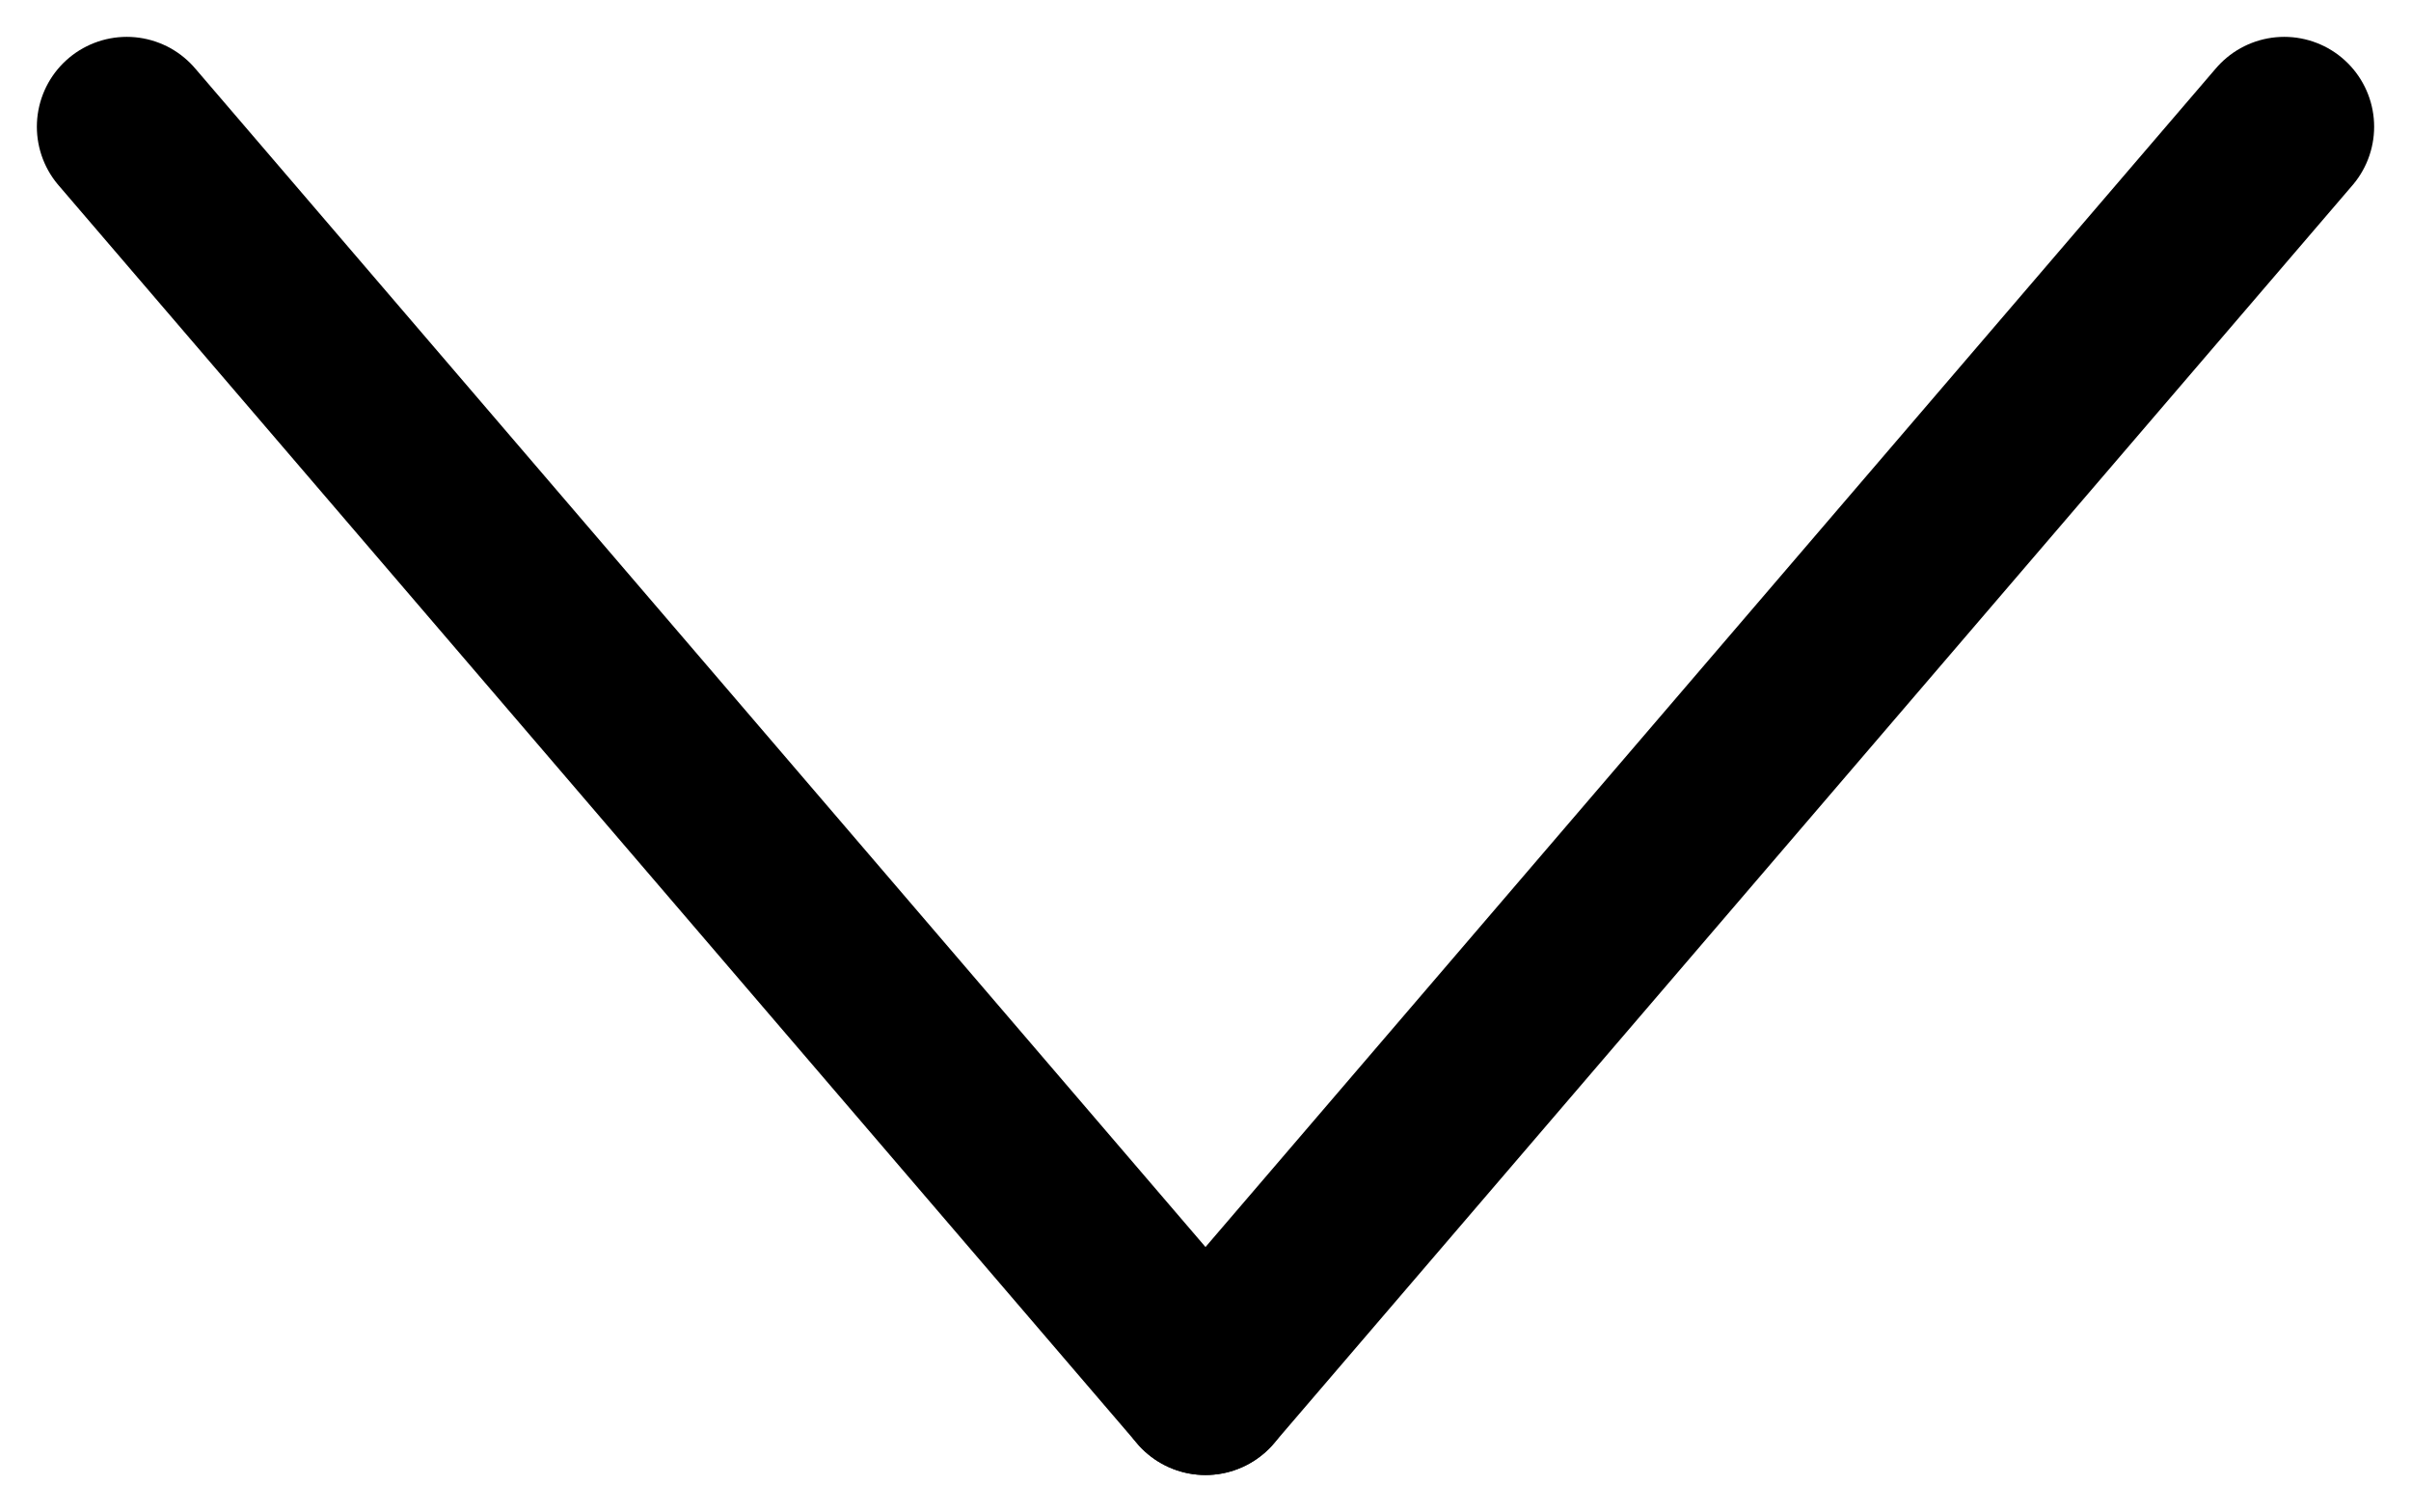 <svg xmlns="http://www.w3.org/2000/svg" width="13.41" height="8.41" viewBox="0 0 13.41 8.41">
  <g id="Group_5" data-name="Group 5" transform="translate(-911.795 -377.795)">
    <line id="Line_8" data-name="Line 8" x2="6" y2="7" transform="translate(912.5 378.5)" fill="none" stroke="#000" stroke-linecap="round" stroke-width="1"/>
    <line id="Line_9" data-name="Line 9" x1="6" y2="7" transform="translate(918.5 378.5)" fill="none" stroke="#000" stroke-linecap="round" stroke-width="1"/>
  </g>
</svg>
